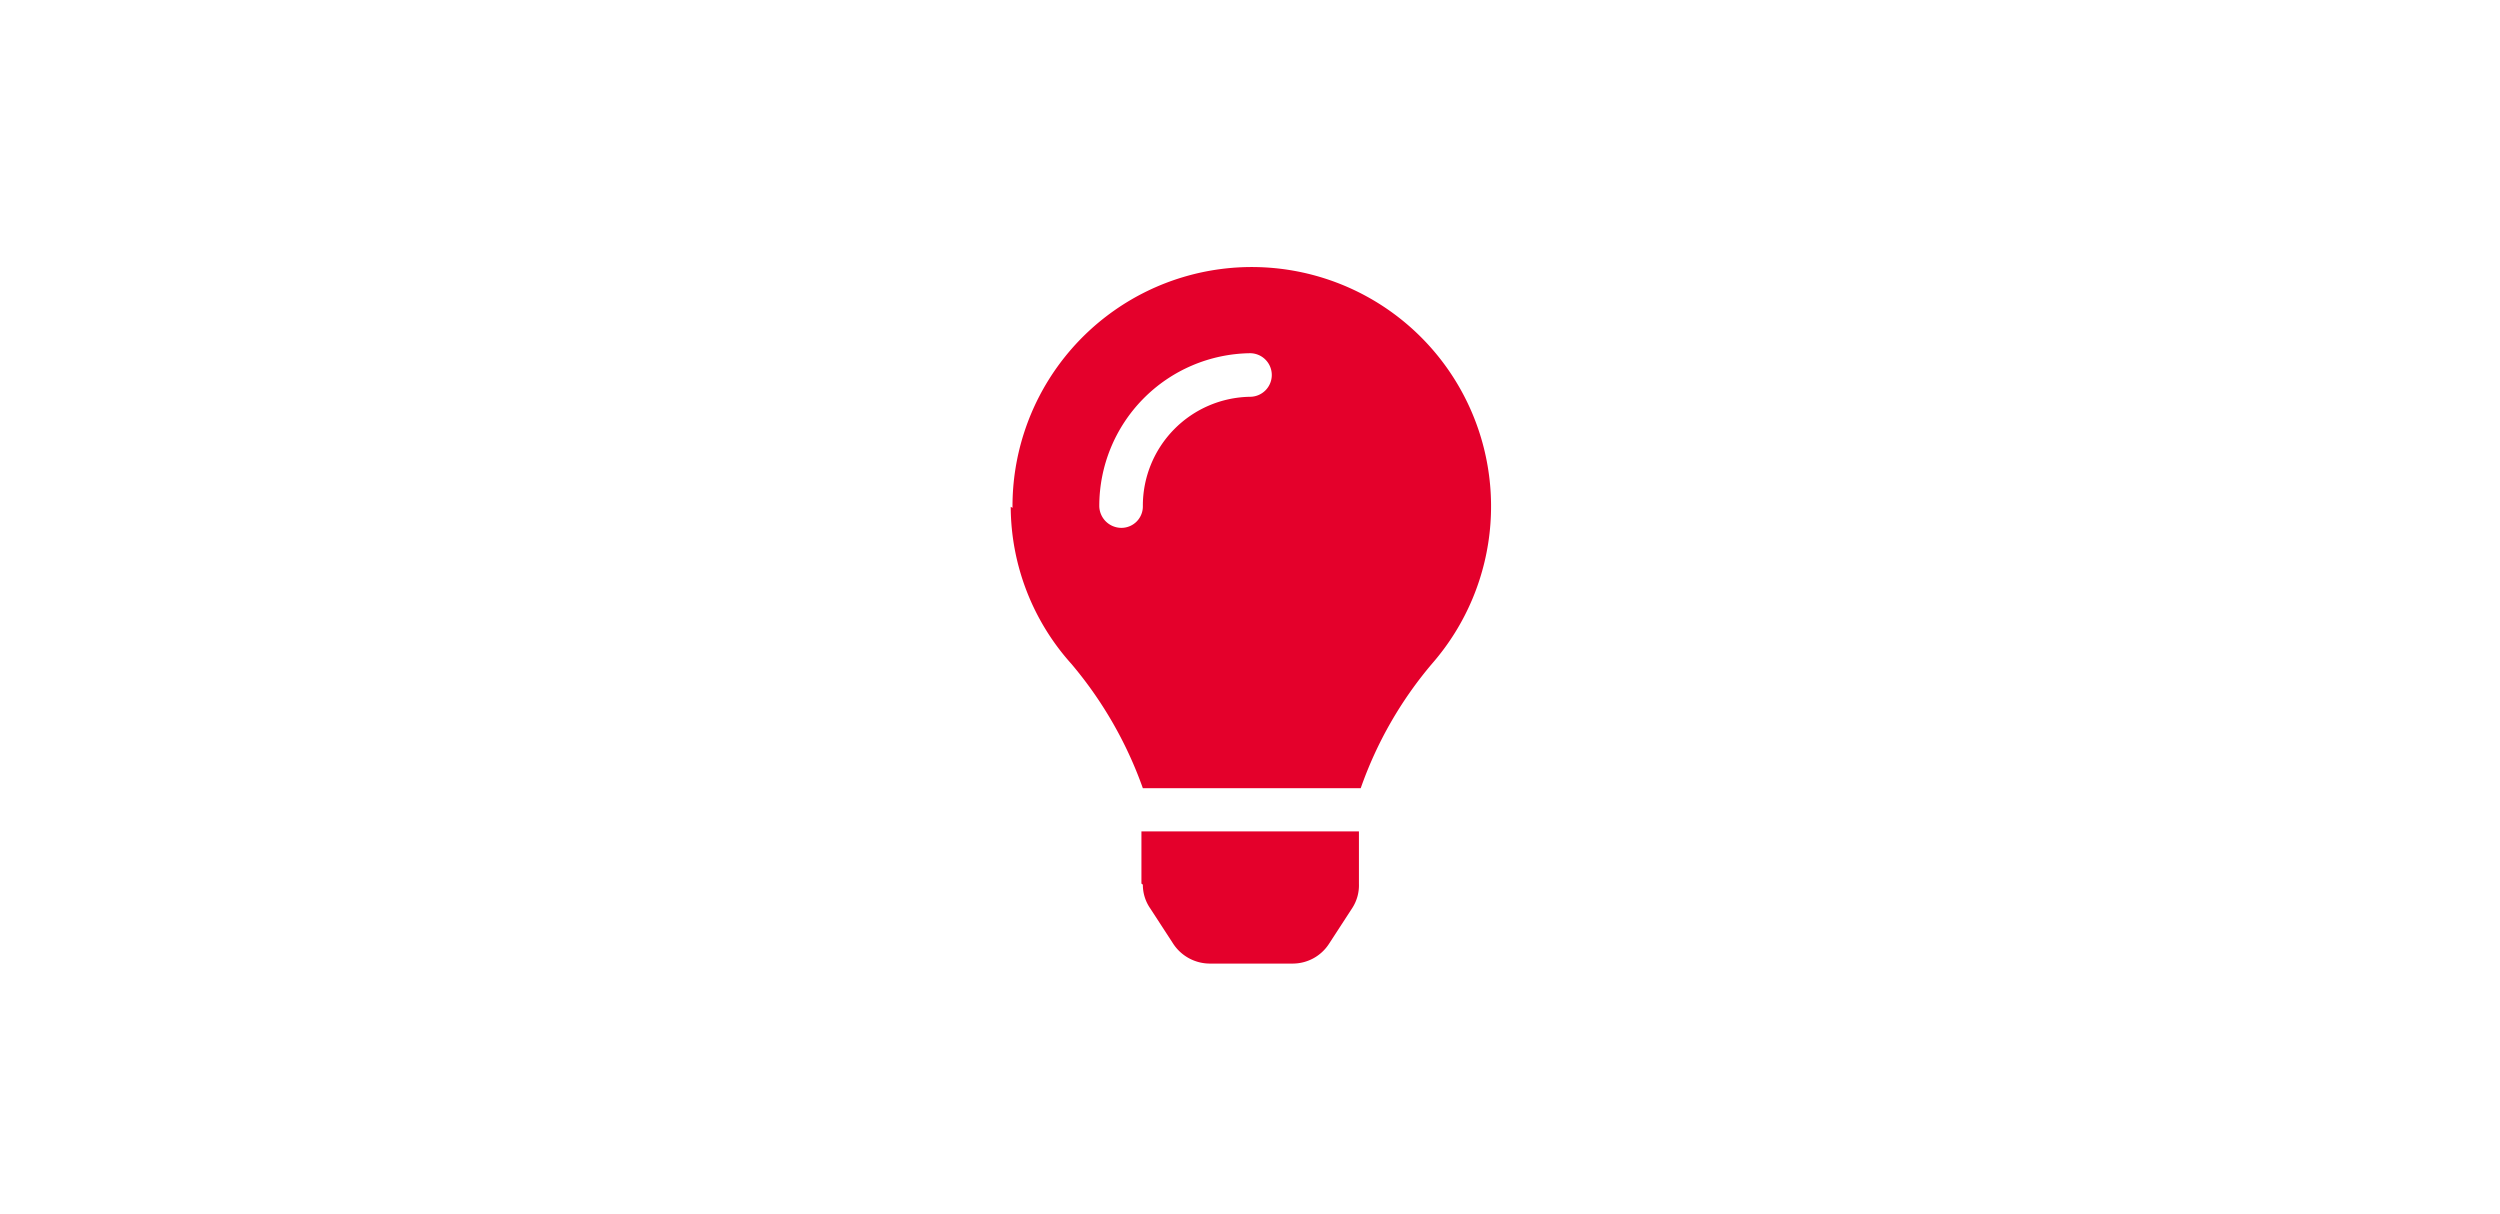 <svg xmlns="http://www.w3.org/2000/svg" viewBox="0 0 70 34"><defs><style>.cls-1{fill:#e4002b;}.cls-2{fill:none;}</style></defs><g id="Layer_2" data-name="Layer 2"><g id="Layer_1-2" data-name="Layer 1"><path id="Icon_awesome-lightbulb" data-name="Icon awesome-lightbulb" class="cls-1" d="M32,24.77a1.16,1.16,0,0,0,.21.67l.65,1a1.23,1.23,0,0,0,1,.54h2.35a1.21,1.21,0,0,0,1-.55l.65-1a1.17,1.17,0,0,0,.19-.68V23.28l-6.09,0v1.46Zm-3.7-10.58A6.62,6.62,0,0,0,30,18.59a11.19,11.19,0,0,1,2,3.48v0l6.1,0v0a11,11,0,0,1,2-3.49,6.7,6.7,0,1,0-11.75-4.36ZM35,11.11a3.05,3.05,0,0,0-3,3.06.6.6,0,0,1-.6.61.62.62,0,0,1-.62-.6h0A4.28,4.28,0,0,1,35,9.89a.61.61,0,0,1,.61.61.61.61,0,0,1-.61.61Z"/><rect class="cls-2" width="70" height="34"/></g></g></svg>